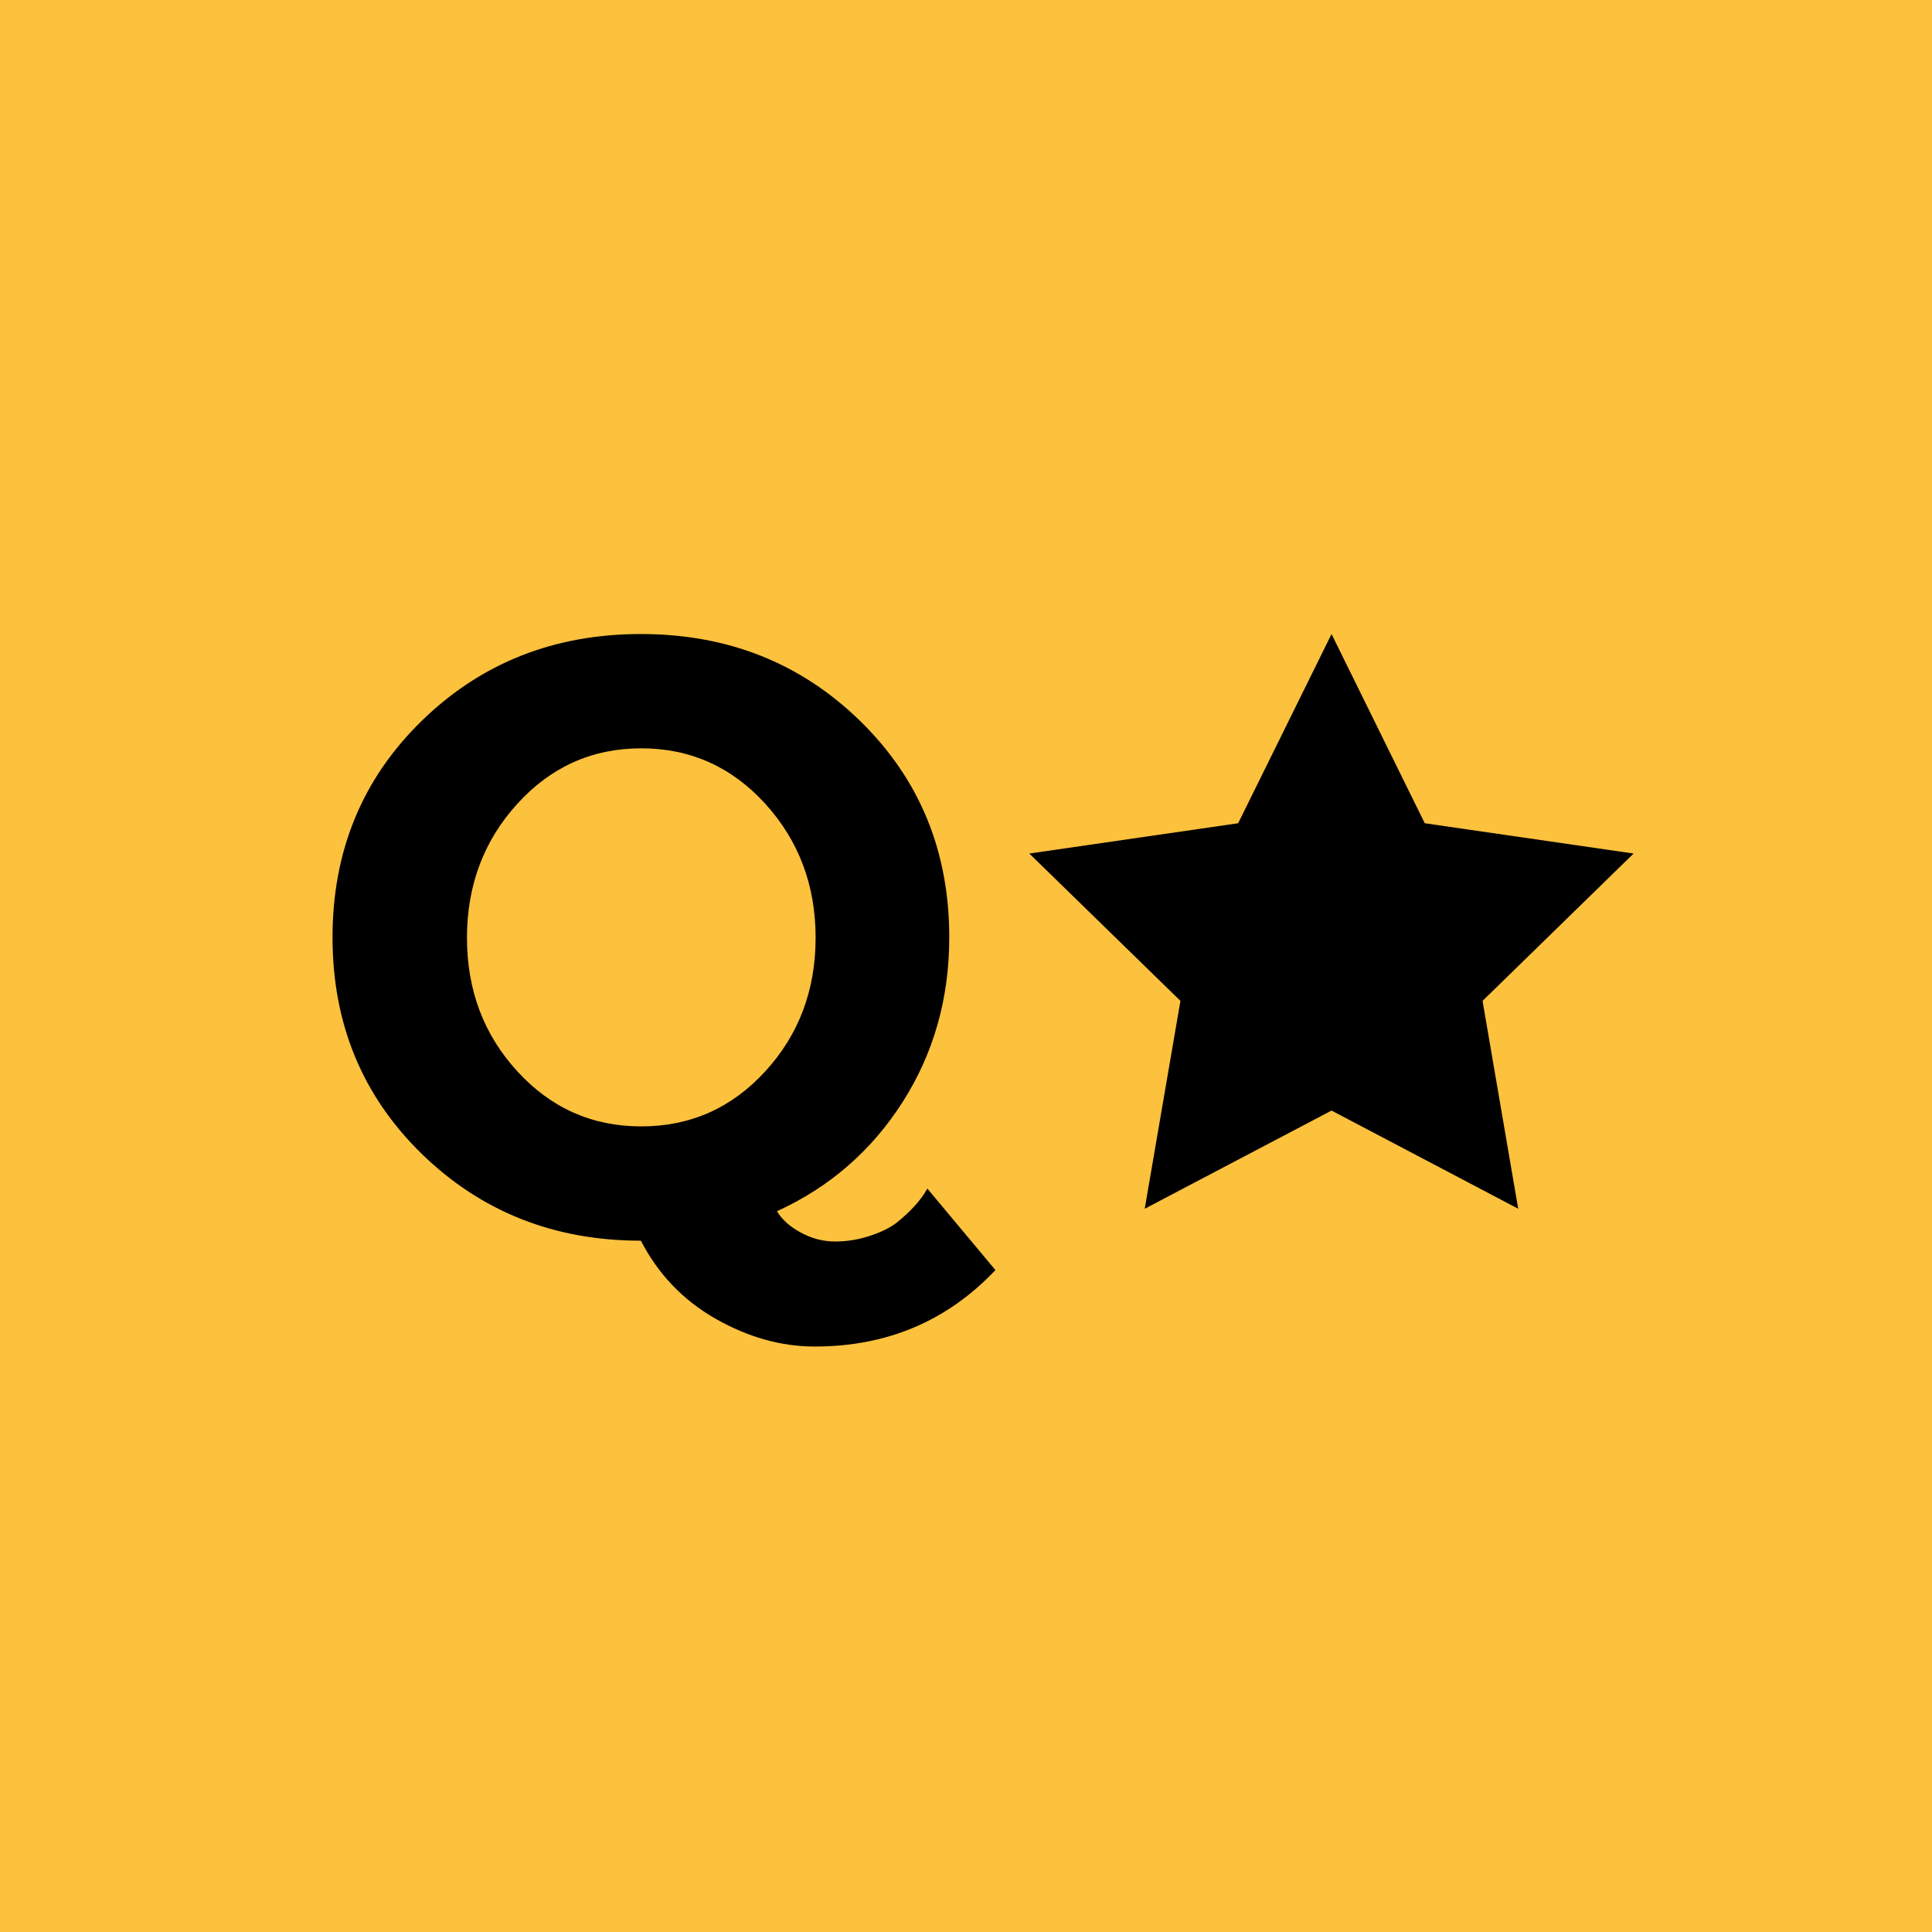 <?xml version="1.0" encoding="utf-8"?>
<!-- Generator: Adobe Illustrator 16.0.4, SVG Export Plug-In . SVG Version: 6.00 Build 0)  -->
<!DOCTYPE svg PUBLIC "-//W3C//DTD SVG 1.1//EN" "http://www.w3.org/Graphics/SVG/1.1/DTD/svg11.dtd">
<svg version="1.1" id="Laag_1" xmlns="http://www.w3.org/2000/svg" xmlns:xlink="http://www.w3.org/1999/xlink" x="0px" y="0px"
	 width="128px" height="128px" viewBox="0 0 128 128" enable-background="new 0 0 128 128" xml:space="preserve">
<rect fill="#FCC13D" width="128" height="128"/>
<g id="Laag_2">
	<polygon points="88.218,42.007 94.394,54.542 108.23,56.549 98.223,66.311 100.585,80.082 88.218,73.578 75.841,80.082 
		78.207,66.311 68.195,56.549 82.031,54.542 	"/>
</g>
<g id="Laag_3" display="none">
</g>
<path d="M62.891,62.105c0,4.039-1.03,7.679-3.092,10.911c-2.062,3.225-4.833,5.637-8.323,7.231c0.333,0.557,0.865,1.033,1.589,1.418
	c0.719,0.392,1.474,0.588,2.251,0.588c0.785,0,1.539-0.12,2.283-0.364c0.744-0.241,1.339-0.527,1.782-0.863
	c0.969-0.778,1.65-1.537,2.058-2.279l4.511,5.399c-3.194,3.374-7.182,5.065-11.969,5.065c-2.227,0-4.416-0.614-6.57-1.841
	c-2.149-1.222-3.803-2.949-4.951-5.171c-5.753,0-10.595-1.925-14.529-5.764c-3.933-3.842-5.9-8.62-5.9-14.331
	c0-5.716,1.967-10.498,5.9-14.337c3.935-3.84,8.776-5.761,14.529-5.761c5.753,0,10.594,1.921,14.527,5.761
	C60.922,51.607,62.891,56.39,62.891,62.105z M54.037,62.126c0-3.466-1.114-6.429-3.336-8.875c-2.231-2.448-4.968-3.672-8.215-3.672
	c-3.247,0-5.98,1.224-8.21,3.672c-2.225,2.447-3.338,5.41-3.338,8.875c0,3.475,1.113,6.428,3.338,8.854
	c2.229,2.434,4.963,3.647,8.21,3.647c3.248,0,5.984-1.214,8.215-3.647C52.923,68.554,54.037,65.601,54.037,62.126z"/>
</svg>
